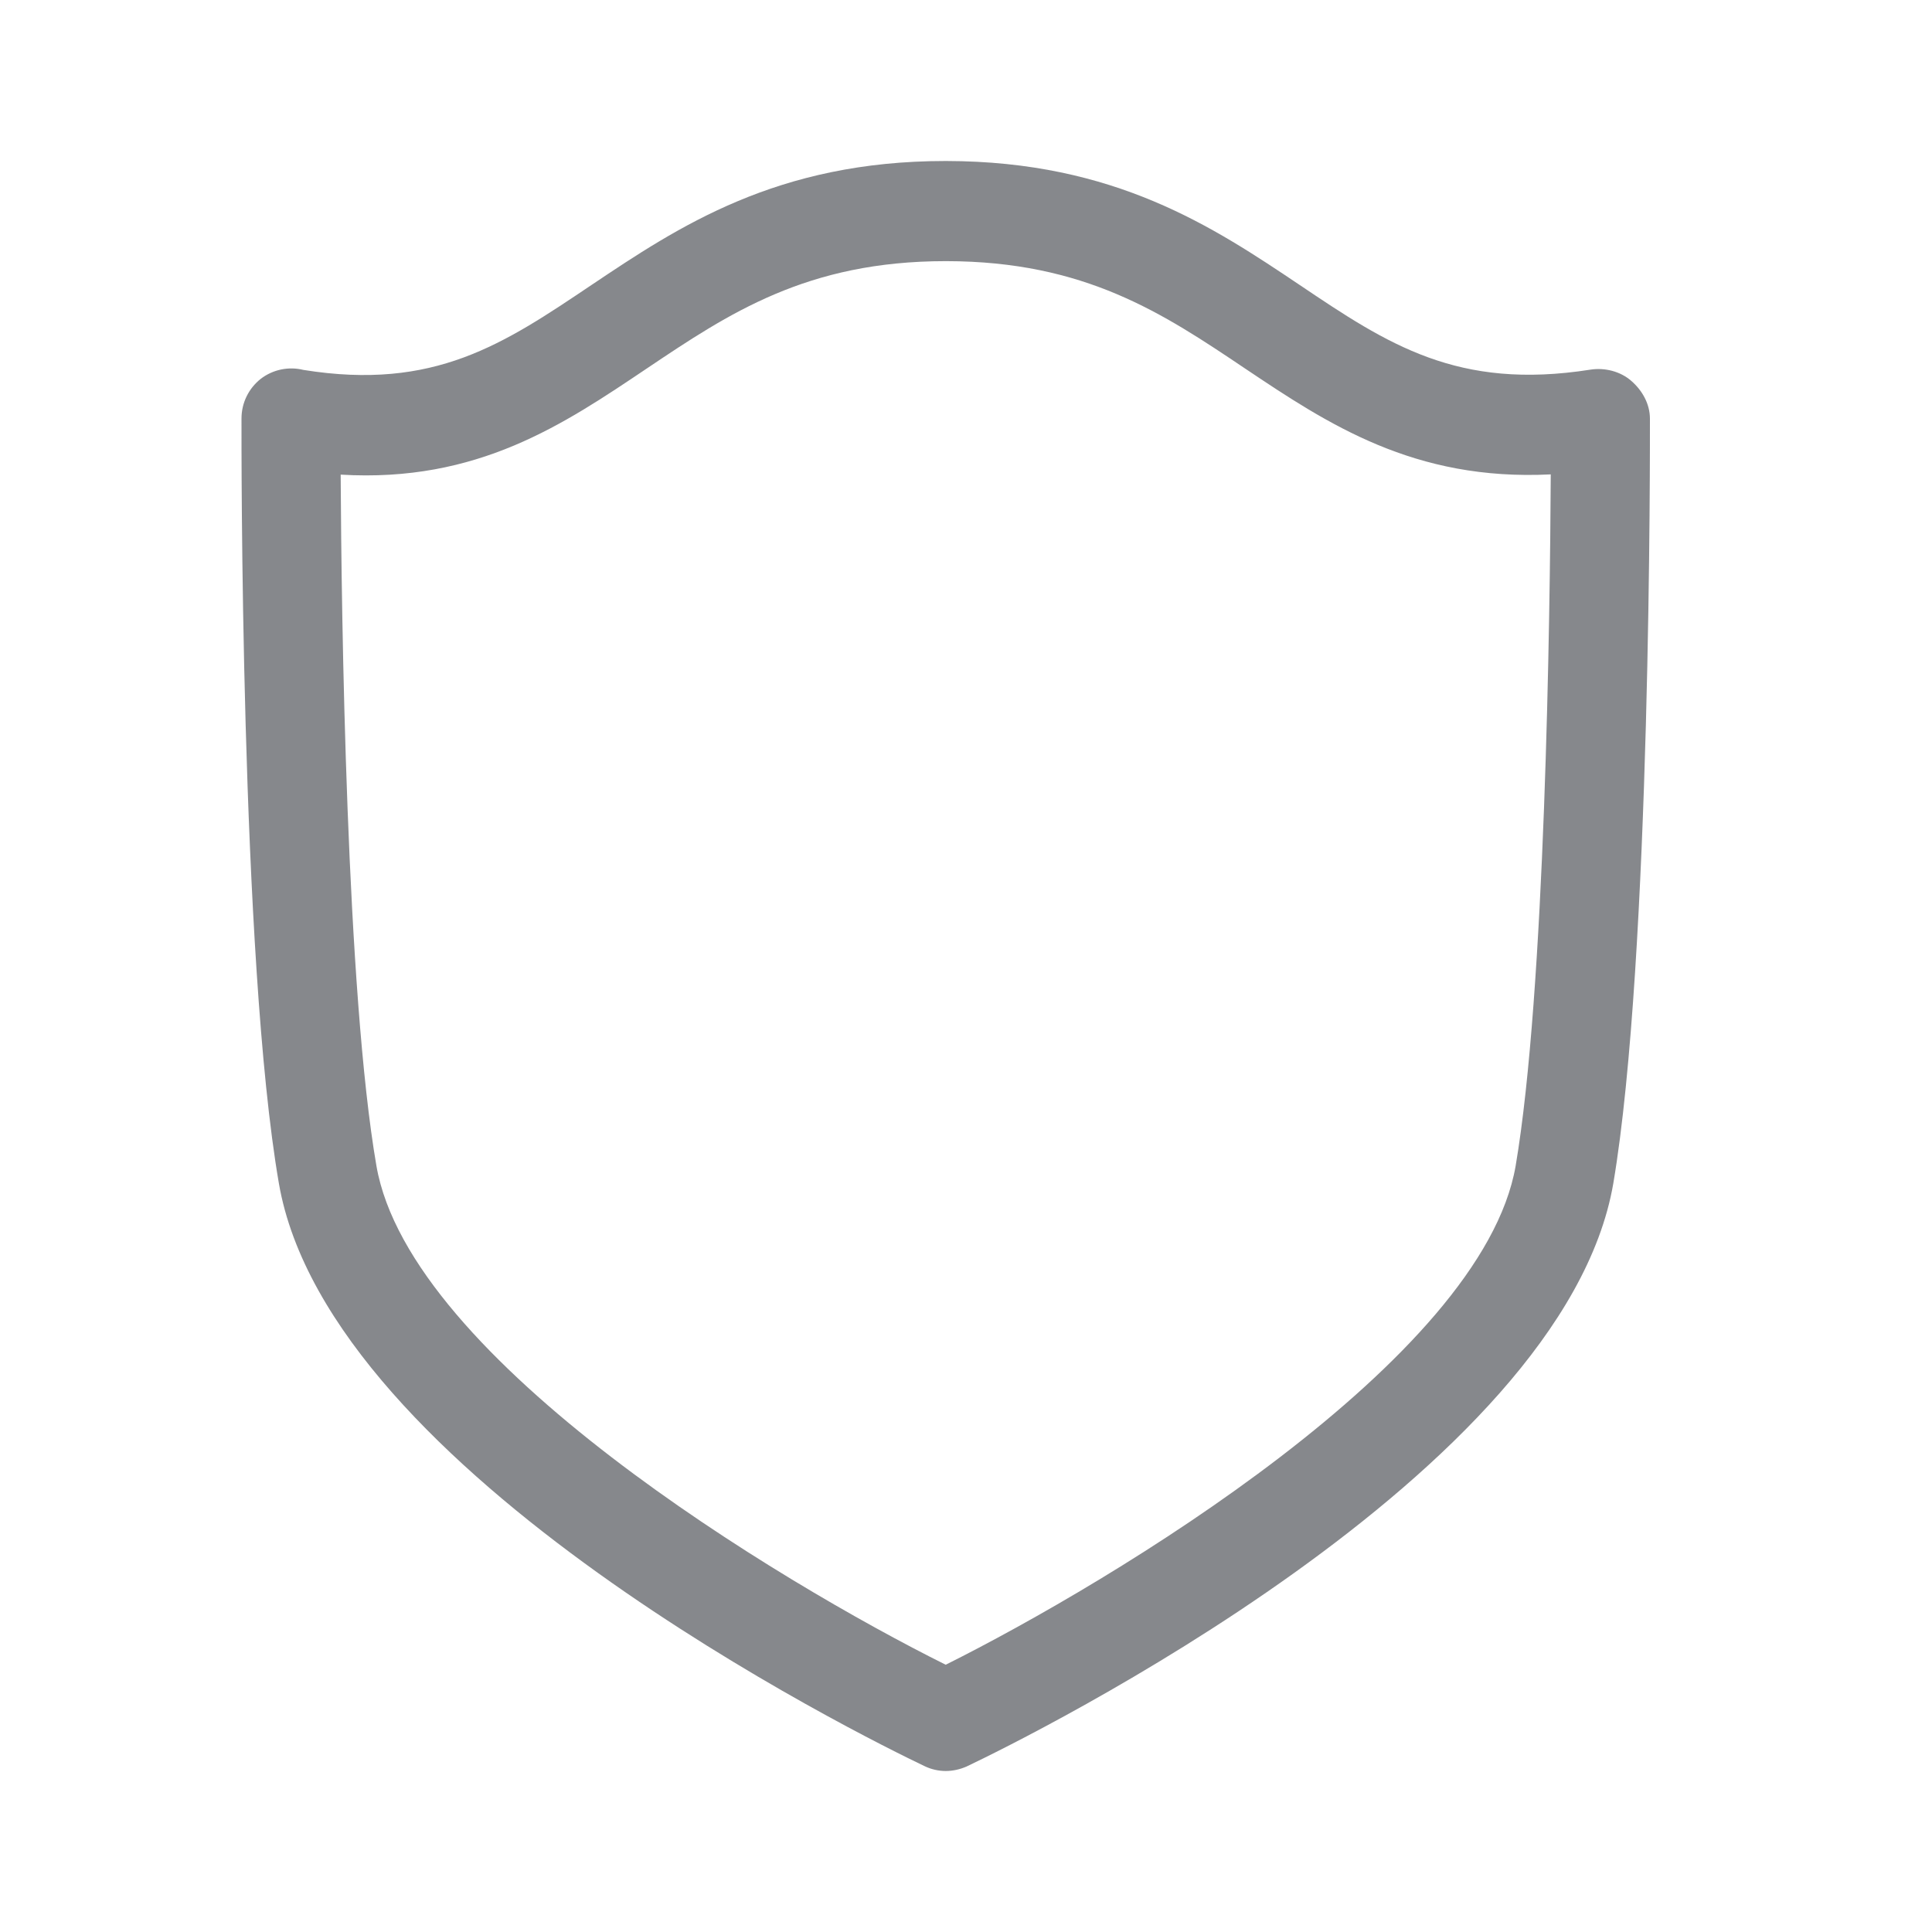 <svg width="24" height="24" viewBox="0 0 24 24" fill="none" xmlns="http://www.w3.org/2000/svg">
<path fill-rule="evenodd" clip-rule="evenodd" d="M4.232 5.896C4.241 7.66 4.303 12.324 4.676 14.482C5.092 16.895 9.69 19.655 11.748 20.68C13.805 19.652 18.413 16.892 18.828 14.482C19.195 12.322 19.255 7.657 19.264 5.893C17.565 5.978 16.495 5.267 15.467 4.578C14.446 3.892 13.481 3.246 11.754 3.244H11.748C10.023 3.244 9.056 3.892 8.034 4.578C7.004 5.27 5.934 5.998 4.232 5.896ZM11.748 22C11.66 22 11.569 21.98 11.486 21.94C10.729 21.579 4.084 18.306 3.464 14.698C2.983 11.912 3 5.472 3 5.199C3 5.005 3.088 4.826 3.239 4.706C3.39 4.59 3.586 4.55 3.768 4.595C5.396 4.857 6.256 4.274 7.348 3.54C8.427 2.817 9.648 2 11.745 2H11.754C13.851 2.003 15.072 2.82 16.148 3.542C17.24 4.277 18.105 4.851 19.756 4.592C19.932 4.564 20.129 4.612 20.265 4.732C20.402 4.851 20.496 5.019 20.496 5.201C20.496 5.475 20.513 11.915 20.041 14.701C19.42 18.309 12.767 21.582 12.01 21.943C11.927 21.98 11.836 22 11.748 22Z" fill="#86888C"/>
</svg>
